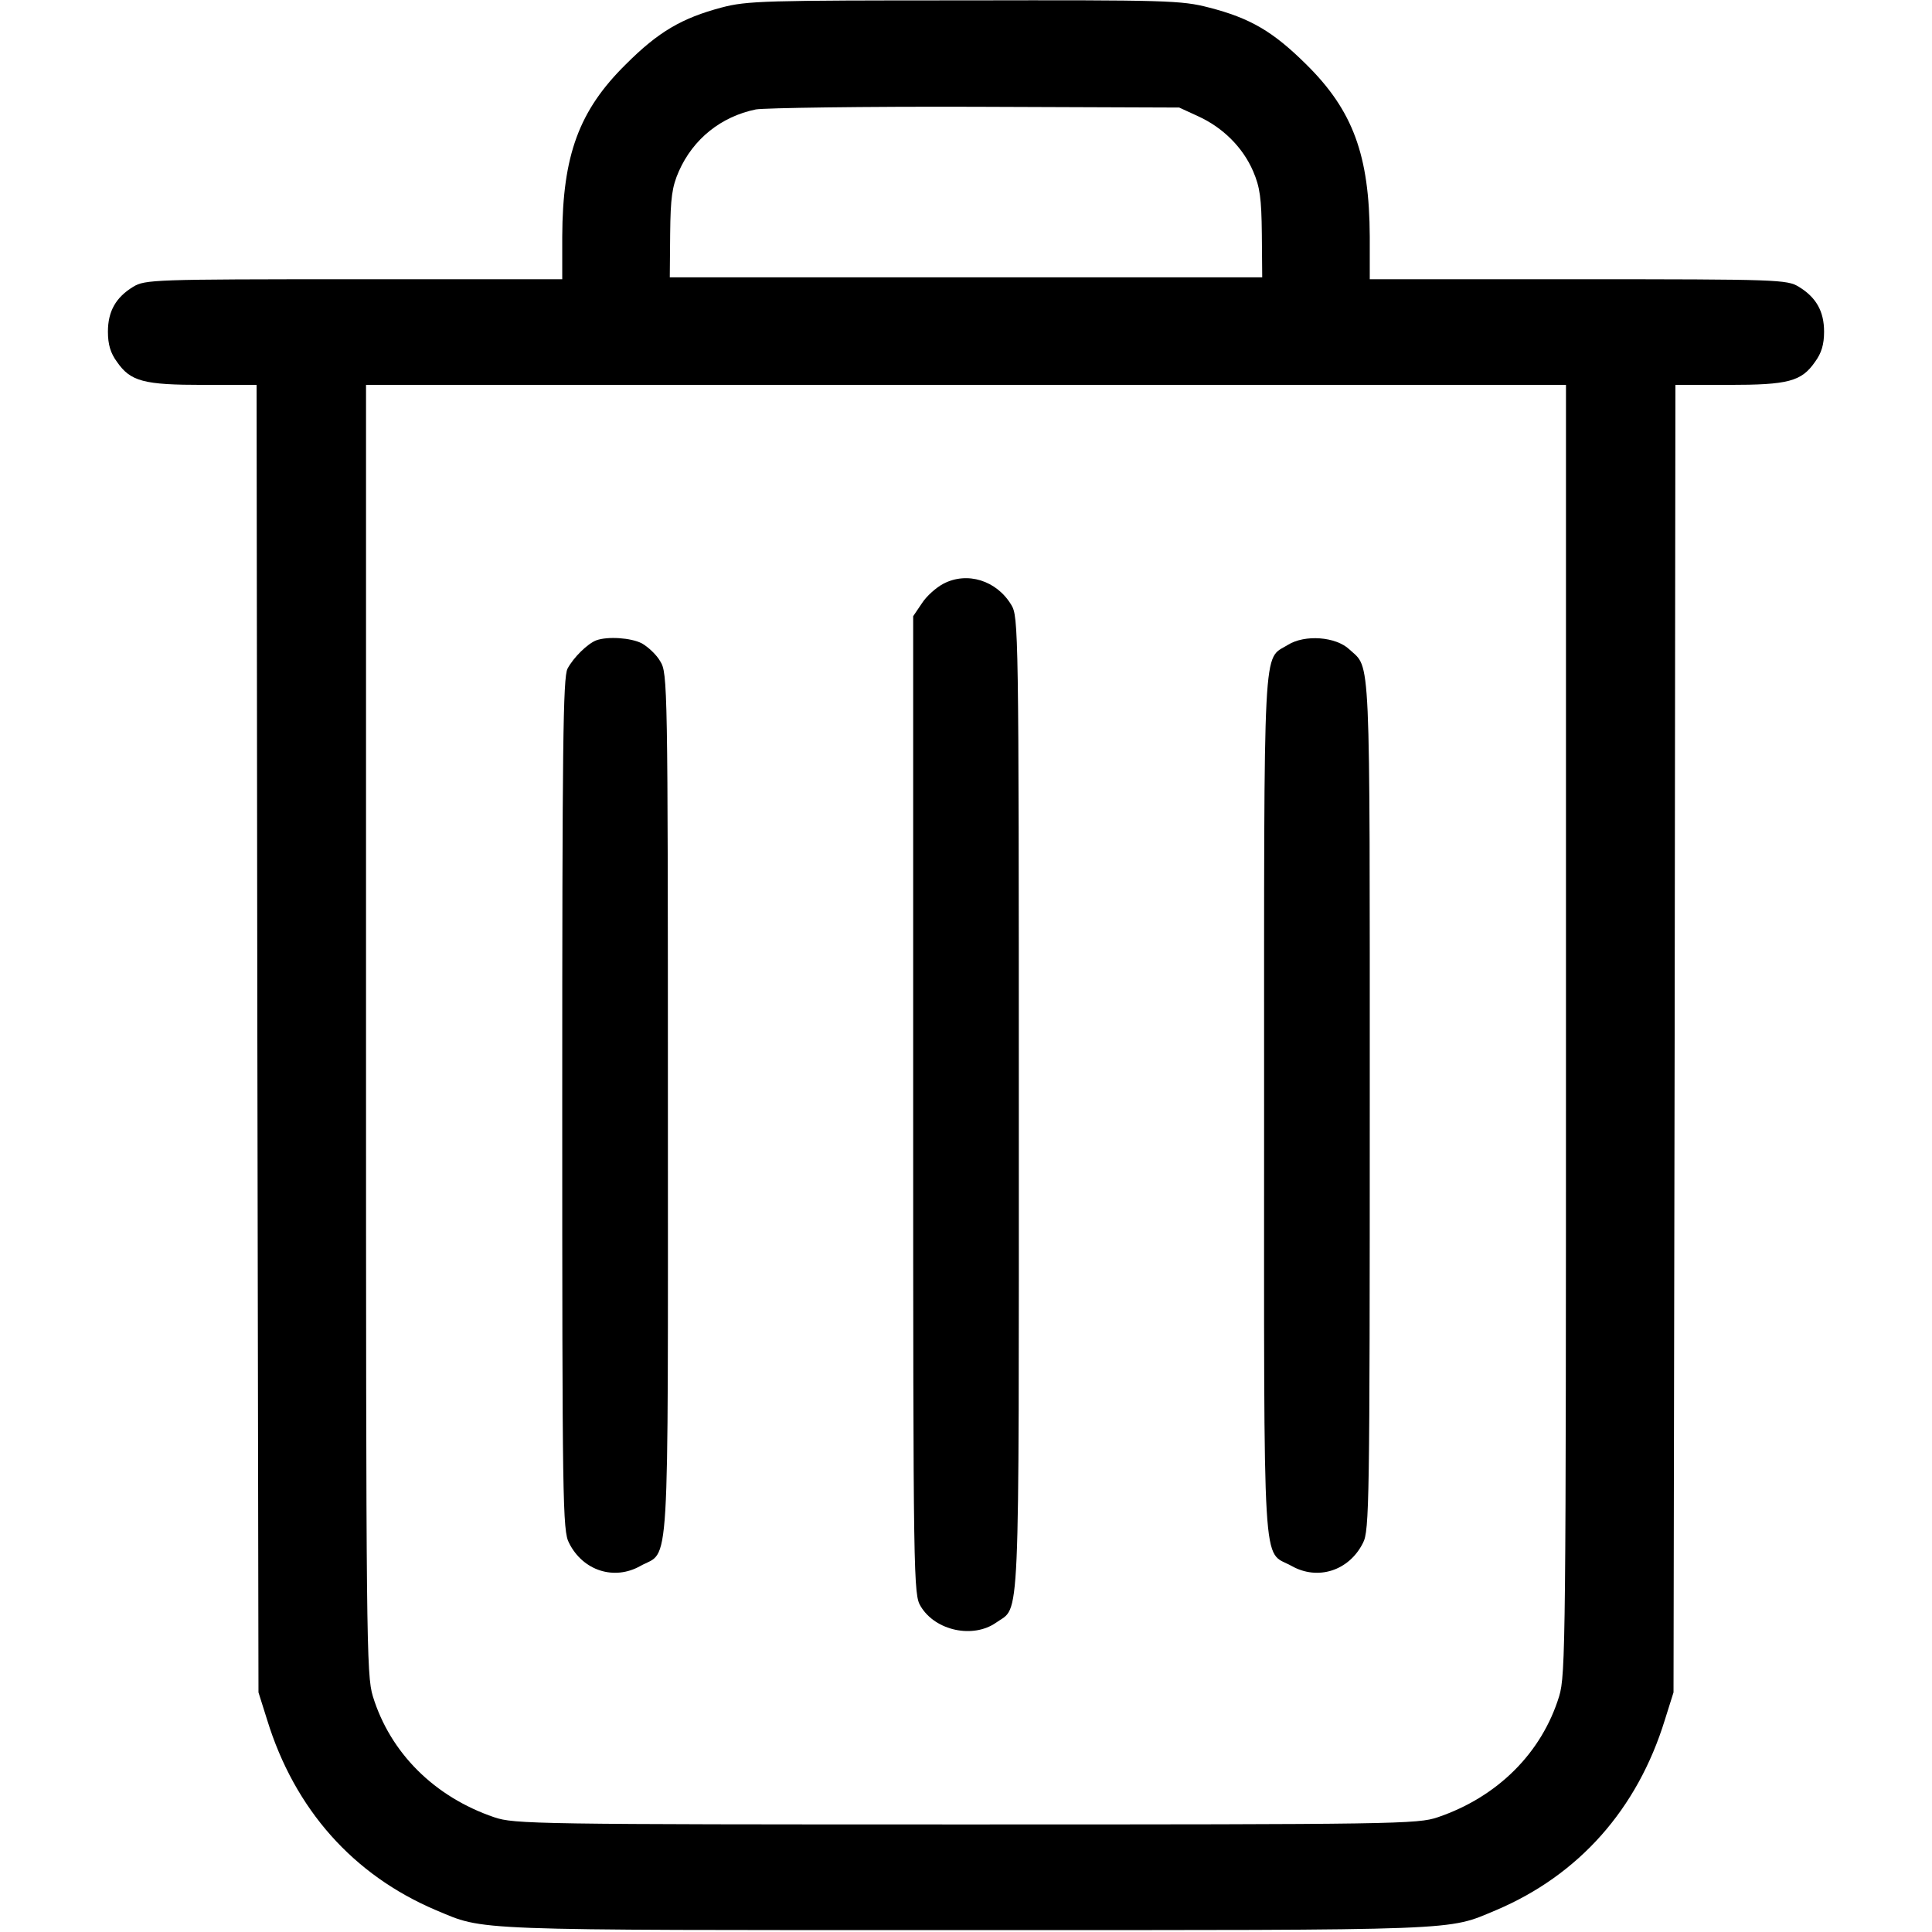 <?xml version="1.0" standalone="no"?>
<!DOCTYPE svg PUBLIC "-//W3C//DTD SVG 20010904//EN"
 "http://www.w3.org/TR/2001/REC-SVG-20010904/DTD/svg10.dtd">
<svg version="1.0" xmlns="http://www.w3.org/2000/svg"
 width="512pt" height="512pt" viewBox="0 0 512 512"
 preserveAspectRatio="xMidYMid meet">

<g transform="translate(0,512) scale(0.1,-0.1)"
fill="#000000" stroke="none">
<path d="M1912 5100 c-105 -28 -167 -64 -253 -150 -125 -123 -168 -242 -169
-457 l0 -113 -552 0 c-530 0 -554 -1 -585 -20 -46 -28 -67 -65 -67 -119 0 -34
7 -57 24 -80 36 -52 71 -61 229 -61 l141 0 2 -1732 3 -1733 23 -73 c73 -237
228 -411 447 -504 132 -55 71 -53 1405 -53 1334 0 1273 -2 1405 53 219 93 374
267 447 504 l23 73 3 1733 2 1732 141 0 c158 0 193 9 229 61 17 23 24 46 24
80 0 54 -21 91 -67 119 -31 19 -55 20 -584 20 l-553 0 0 113 c-1 215 -44 334
-169 457 -88 87 -148 122 -257 150 -73 19 -111 20 -648 19 -529 0 -576 -1
-644 -19z m1263 -288 c66 -30 119 -83 146 -146 18 -42 22 -71 23 -166 l1 -115
-785 0 -785 0 1 116 c1 95 5 124 23 165 38 86 112 145 204 164 23 4 285 8 582
7 l540 -2 50 -23z m975 -2419 c0 -1626 -1 -1711 -18 -1768 -46 -150 -163 -267
-322 -321 -53 -18 -109 -19 -1250 -19 -1141 0 -1197 1 -1250 19 -159 54 -276
171 -322 321 -17 57 -18 142 -18 1768 l0 1707 1590 0 1590 0 0 -1707z"/>
<path d="M2500 3573 c-19 -10 -45 -33 -57 -52 l-23 -34 0 -1296 c0 -1268 1
-1297 20 -1328 39 -65 139 -86 200 -43 64 46 60 -48 60 1372 0 1264 -1 1294
-20 1325 -39 65 -117 89 -180 56z"/>
<path d="M1580 3423 c-23 -9 -60 -45 -76 -75 -12 -23 -14 -206 -14 -1155 0
-1054 1 -1130 18 -1162 37 -74 120 -100 189 -61 79 44 73 -58 73 1222 0 1116
-1 1144 -20 1175 -10 18 -33 39 -49 48 -29 15 -91 19 -121 8z"/>
<path d="M3413 3411 c-67 -42 -63 39 -63 -1221 0 -1278 -6 -1176 73 -1220 69
-39 152 -13 189 61 17 32 18 108 18 1162 0 1222 3 1153 -54 1206 -36 34 -118
40 -163 12z"/>
</g>
</svg>
